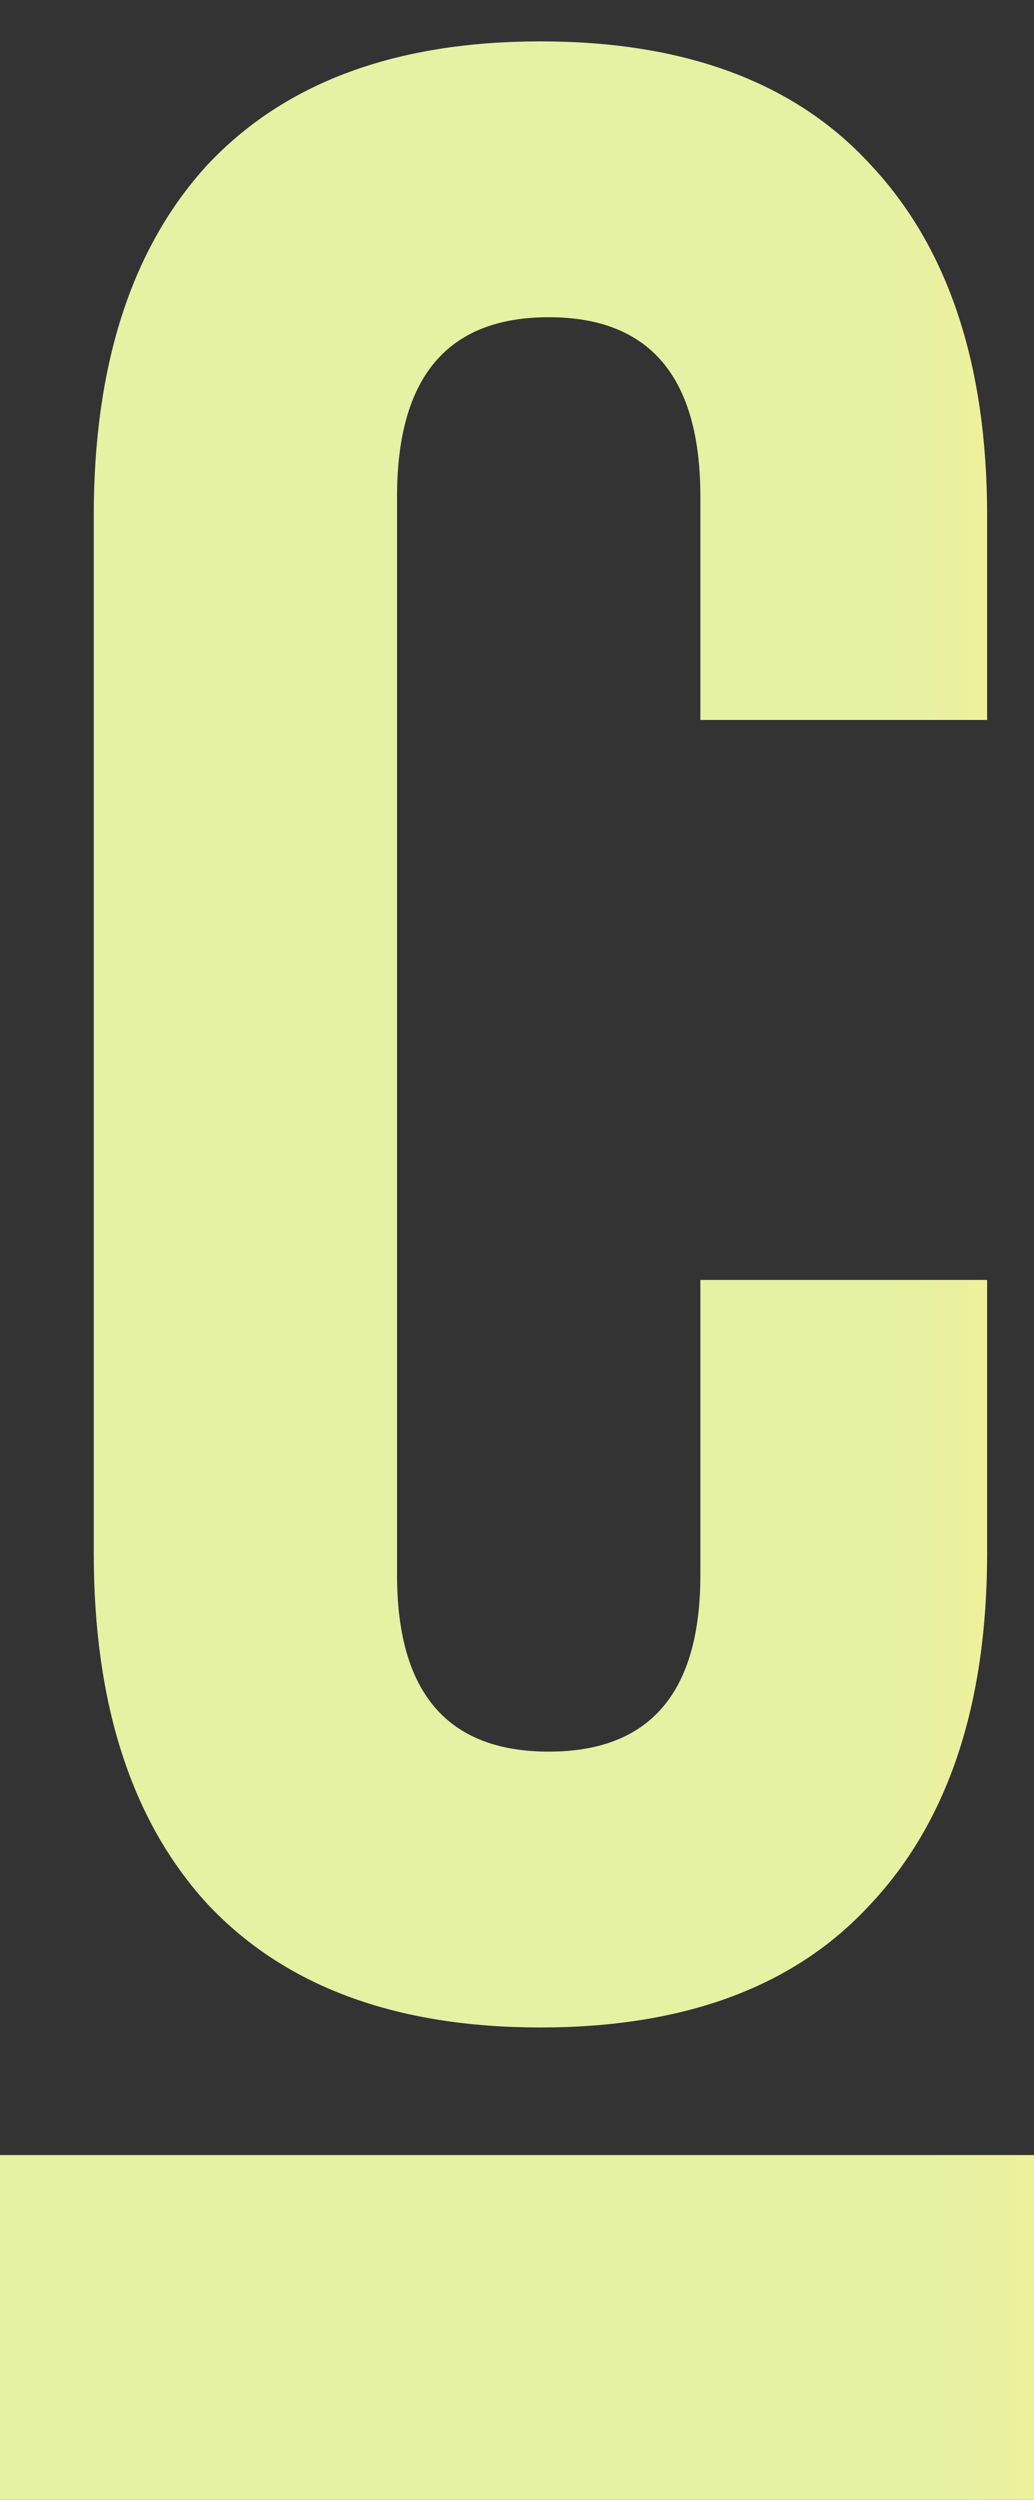 <svg width="60" height="145" viewBox="0 0 60 145" fill="none" xmlns="http://www.w3.org/2000/svg">
<rect x="0" y="0" width="60" height="145" fill="#333333" stroke="none"/>
<rect y="125" width="60" height="20" fill="url(#paint0_linear_1331_49)"/>
<path d="M31.36 117.6C22.933 117.6 16.48 115.2 12 110.4C7.627 105.6 5.44 98.827 5.44 90.08V29.92C5.44 21.173 7.627 14.4 12 9.6C16.48 4.8 22.933 2.4 31.36 2.4C39.787 2.4 46.187 4.8 50.56 9.6C55.04 14.4 57.28 21.173 57.28 29.92V41.76H40.64V28.8C40.64 21.867 37.707 18.4 31.84 18.4C25.973 18.4 23.04 21.867 23.04 28.8V91.36C23.04 98.187 25.973 101.6 31.84 101.6C37.707 101.6 40.64 98.187 40.64 91.36V74.24H57.28V90.08C57.28 98.827 55.04 105.6 50.56 110.4C46.187 115.2 39.787 117.6 31.36 117.6Z" fill="url(#paint1_linear_1331_49)"/>
<defs>
<linearGradient id="paint0_linear_1331_49" x1="2.23517e-07" y1="135" x2="60" y2="135" gradientUnits="userSpaceOnUse">
<stop stop-color="#E5F1A3"/>
<stop offset="0.905" stop-color="#E5F1A3"/>
<stop offset="1" stop-color="#EEF09C"/>
</linearGradient>
<linearGradient id="paint1_linear_1331_49" x1="6" y1="60" x2="57" y2="60" gradientUnits="userSpaceOnUse">
<stop stop-color="#E5F1A3"/>
<stop offset="0.9" stop-color="#E5F1A3"/>
<stop offset="1" stop-color="#EEF09C"/>
</linearGradient>
</defs>
</svg>

